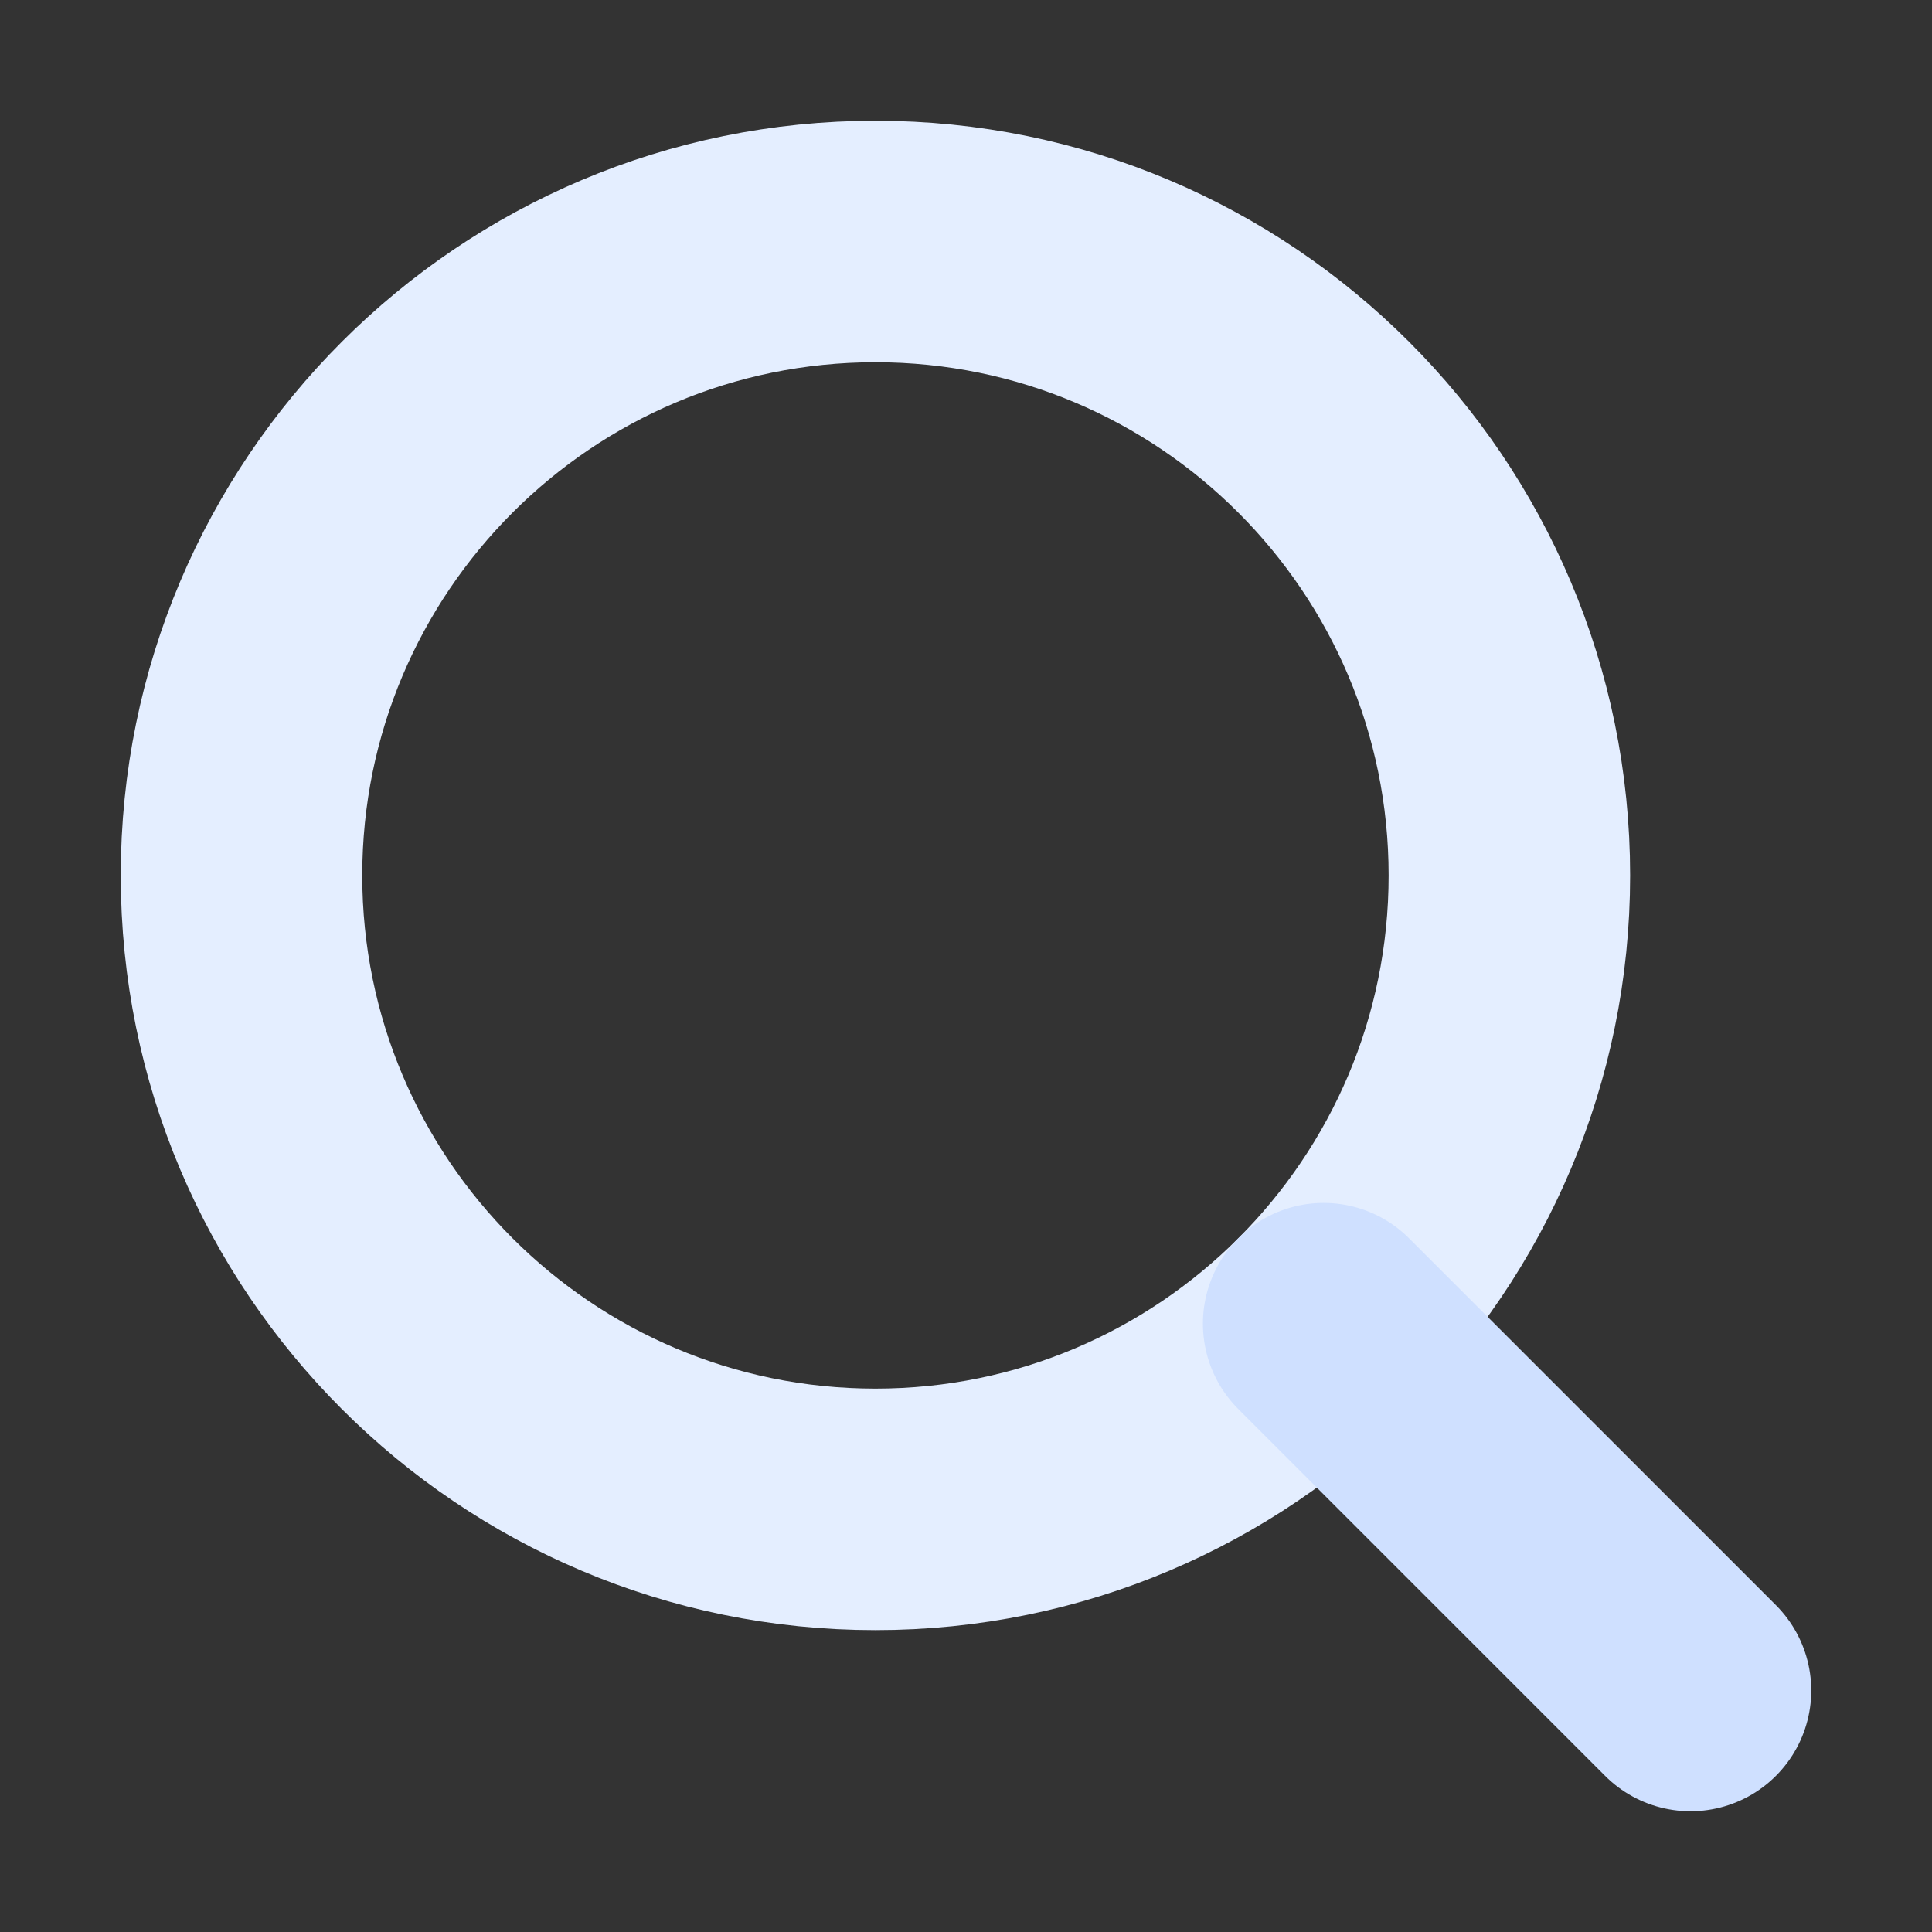 <svg width="16" height="16" viewBox="0 0 16 16" fill="none" xmlns="http://www.w3.org/2000/svg">
<rect x="0" y="0" width="16" height="16" fill="#333333" stroke="none"/>
<path d="M7.25 12.5C10.149 12.5 12.5 10.149 12.5 7.25C12.5 4.351 10.149 2 7.25 2C4.351 2 2 4.351 2 7.25C2 10.149 4.351 12.5 7.25 12.5Z" stroke="#E4EEFF" stroke-width="2" stroke-linecap="round" stroke-linejoin="round"/>
<path d="M10.962 10.962L14 14" stroke="#CFE0FF" stroke-width="2" stroke-linecap="round" stroke-linejoin="round"/>
</svg>
